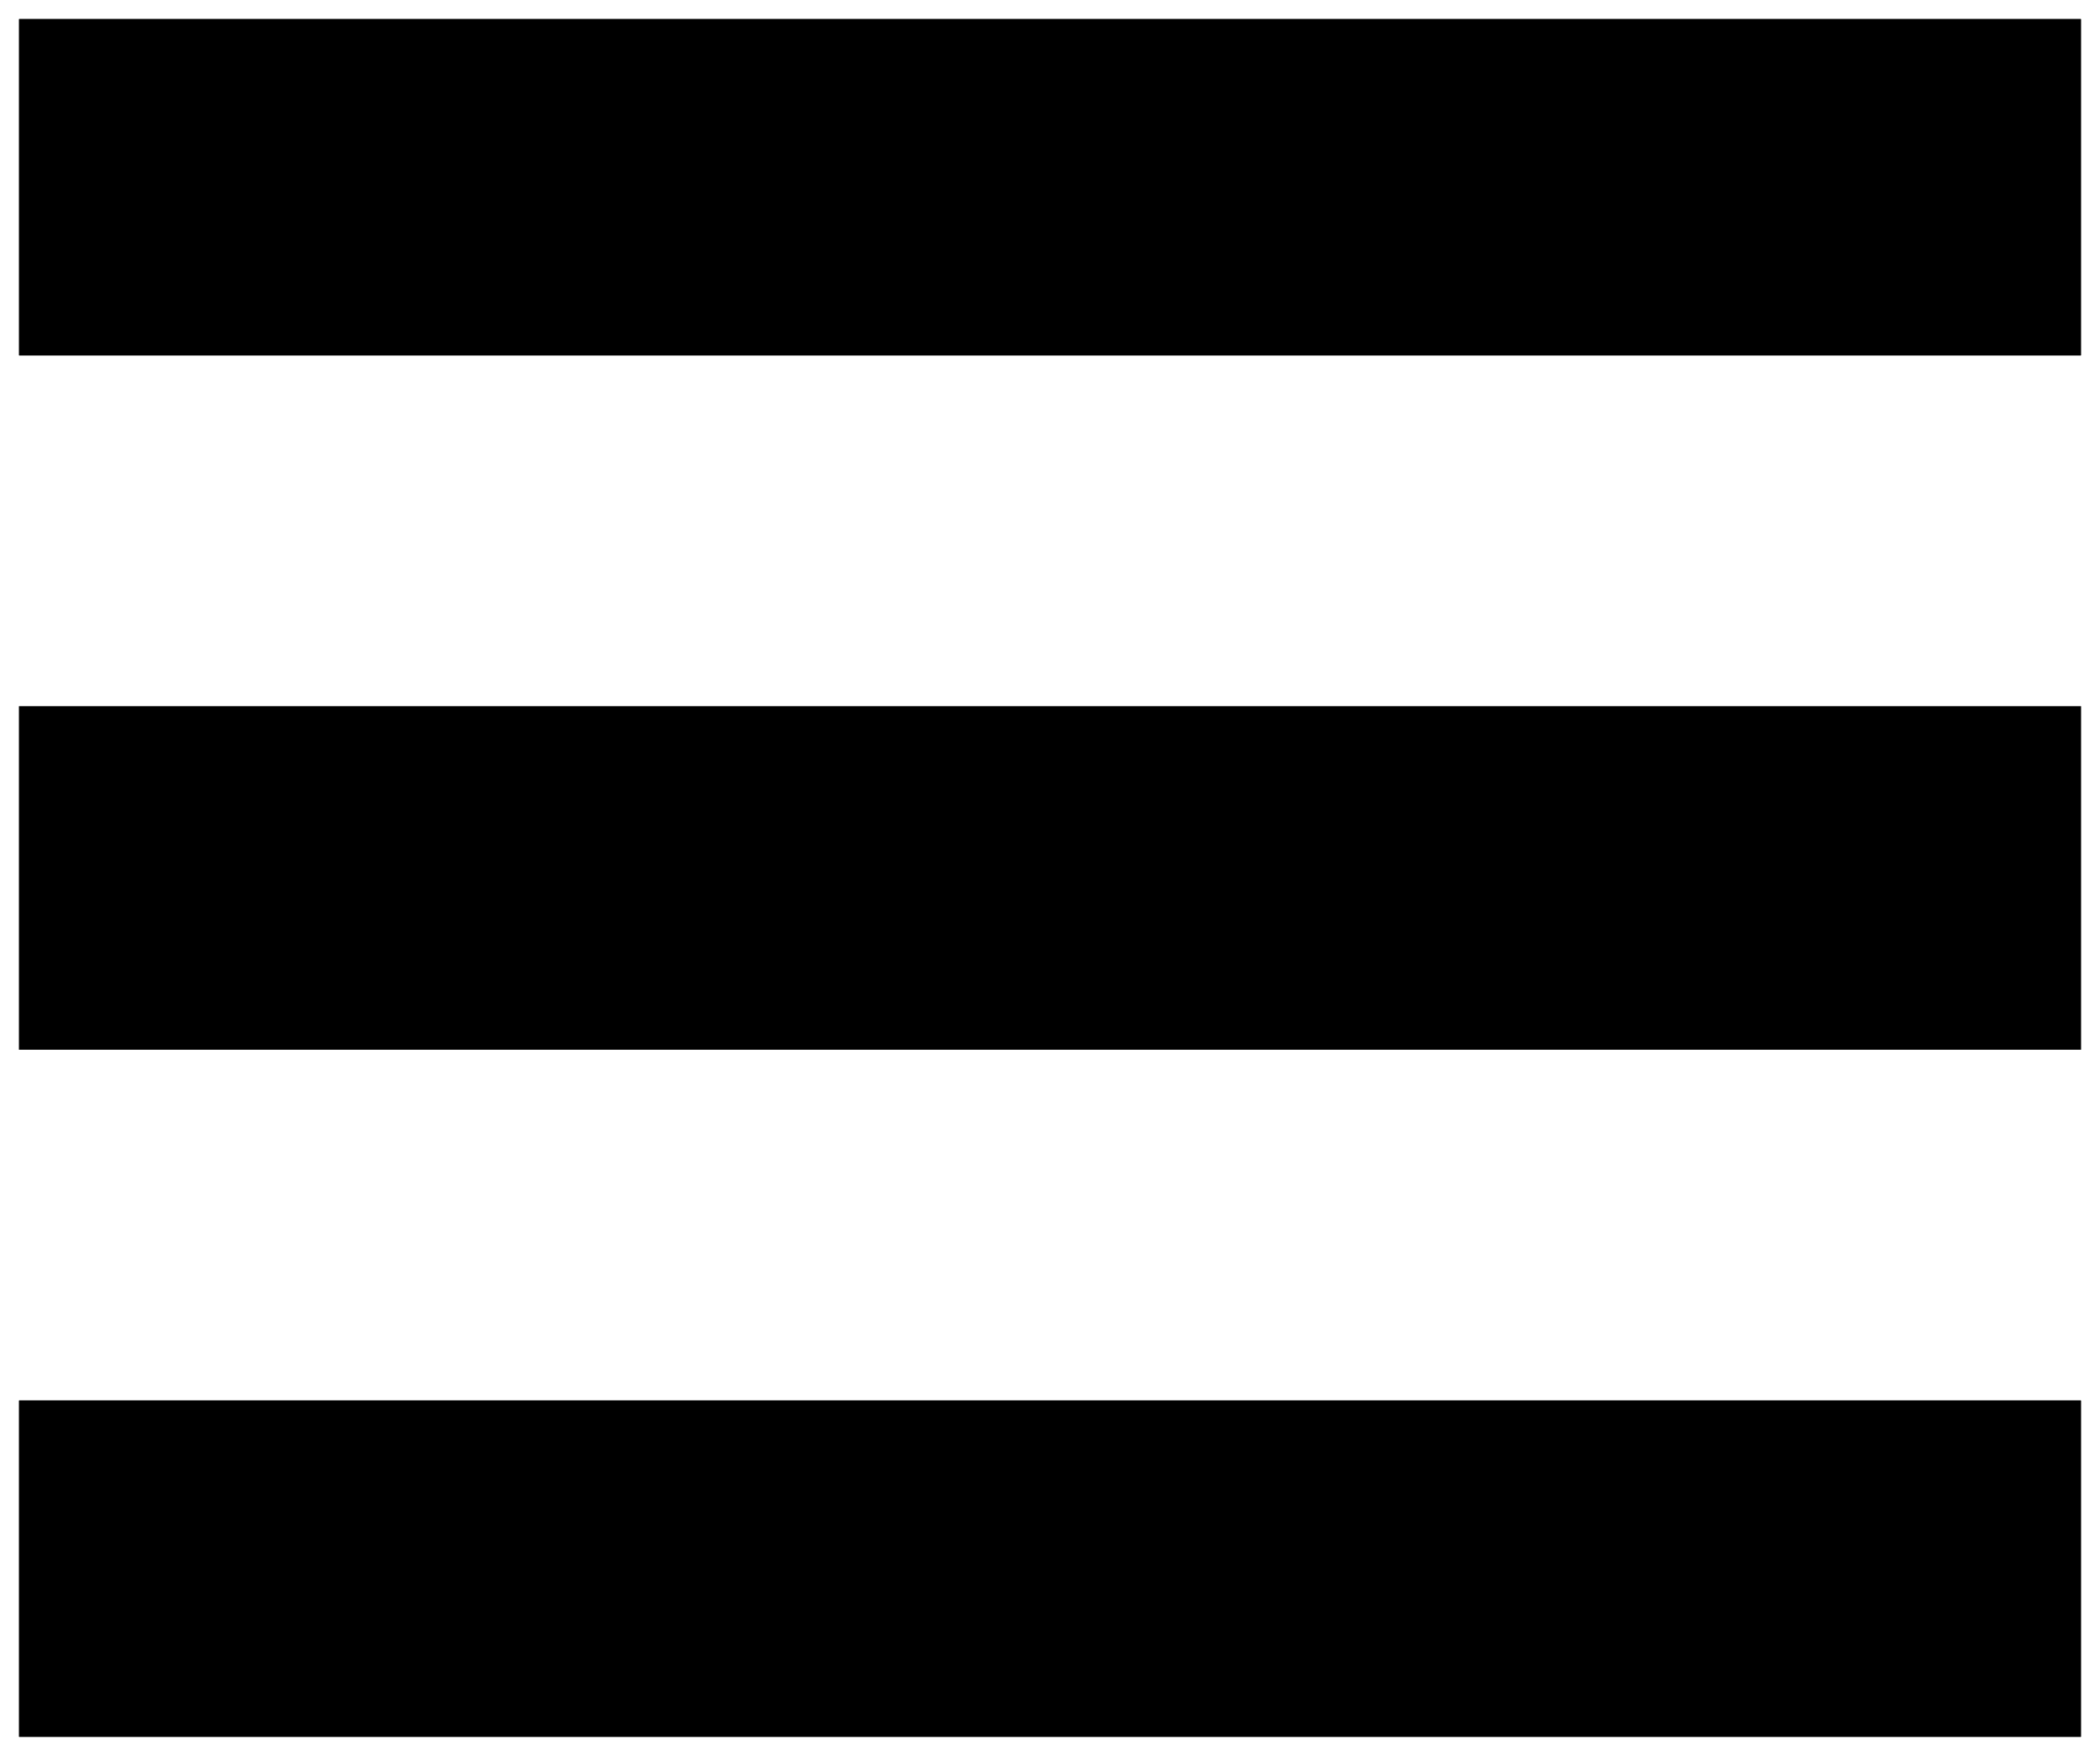 <svg id="Layer_1" data-name="Layer 1" xmlns="http://www.w3.org/2000/svg" viewBox="0 0 55 46"><title>menu</title><path class="cls-1" d="M278.5,418h54v-8.81h-54V418Zm0-45v8.81h54V373h-54Zm0,27h54v-9h-54v9Z" transform="translate(-278 -372.5)"/><path class="cls-2" d="M278.5,418h54v-8.81h-54V418Zm0-45v8.81h54V373h-54Zm0,27h54v-9h-54v9Z" transform="translate(-278 -372.5)"/></svg>
